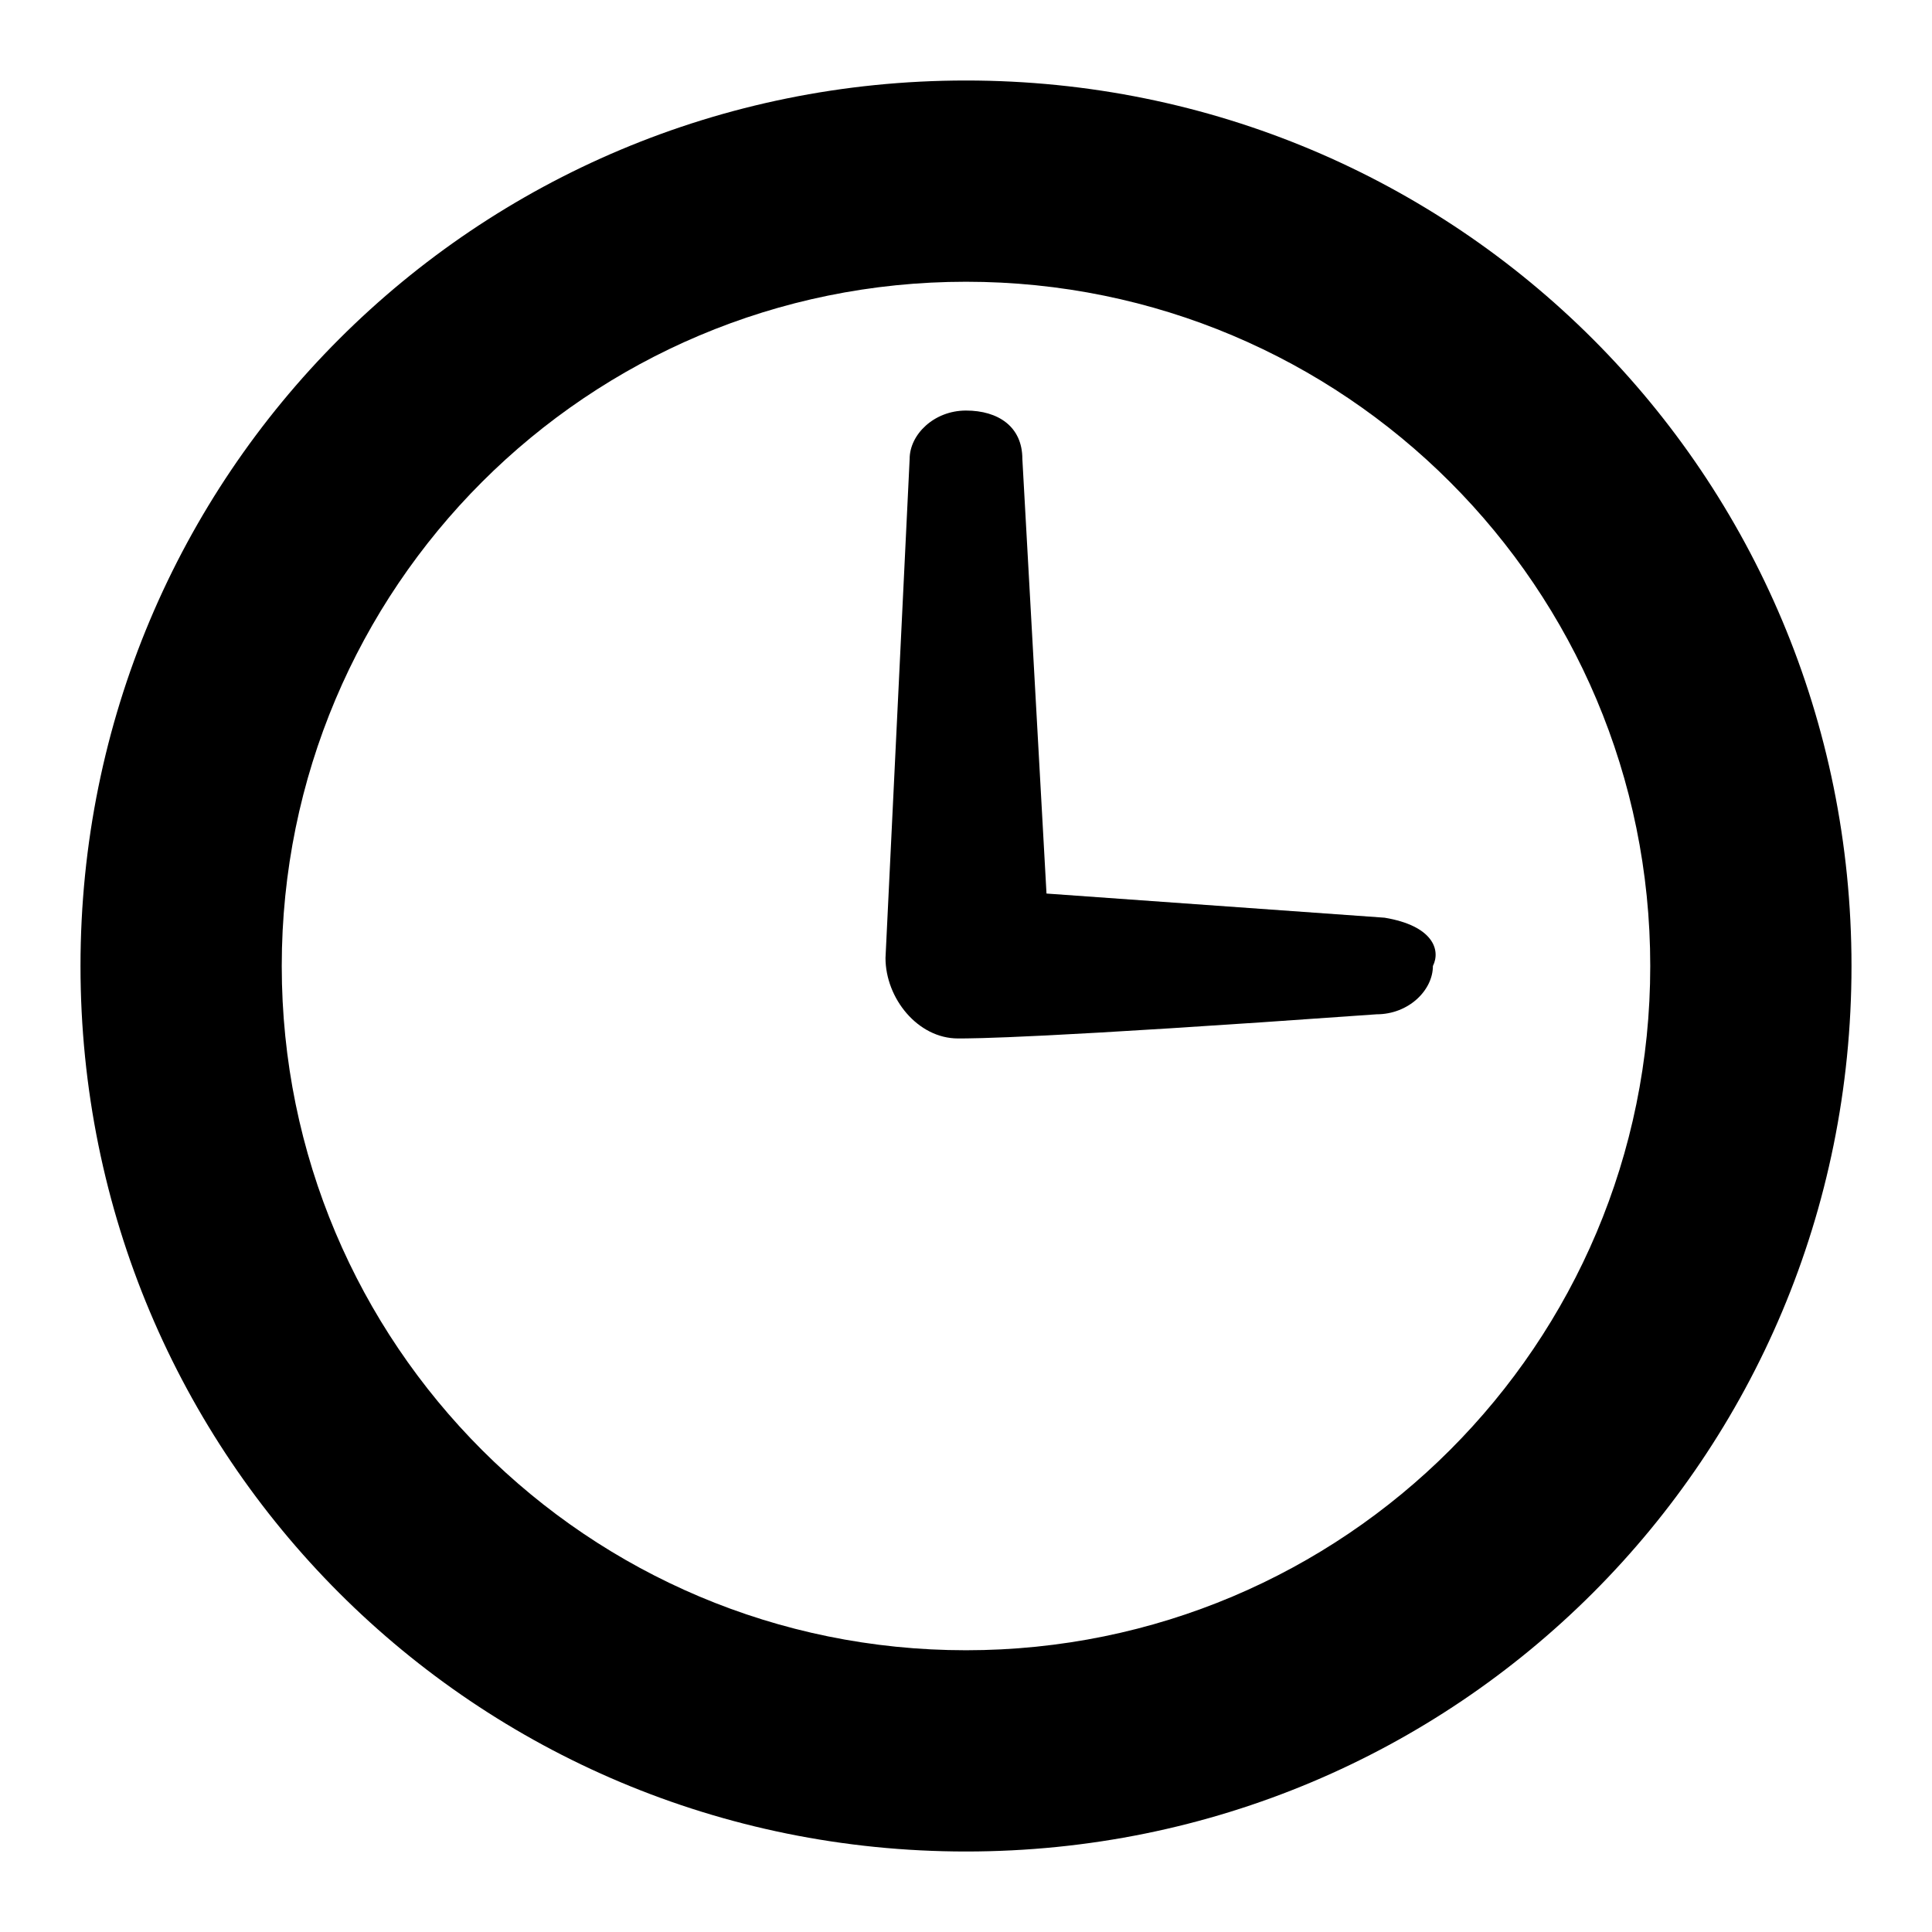<?xml version="1.0" encoding="utf-8"?>
<!-- Generator: Adobe Illustrator 21.0.2, SVG Export Plug-In . SVG Version: 6.00 Build 0) -->
<!DOCTYPE svg PUBLIC "-//W3C//DTD SVG 1.1//EN" "http://www.w3.org/Graphics/SVG/1.1/DTD/svg11.dtd">
<svg width="32px" height="32px" viewBox="0 0 24 24">
	<style type="text/css">
		.st0{fill:none;}
		.st1{fill:#39870C;}
		.st2{fill:#D52B1E;}
		.st3{display:none;}
		.st4{display:none;fill:#FFFFFF;}
	</style>
	<g id="box">
		<g>
			<rect class="st0" width="24" height="24" fill="none" />
		</g>
	</g>
	<g id="icon">
		<g>
			<path d="M12,1C5.9,1,1,5.9,1,12s4.9,11,11,11s11-4.9,11-11S18.1,1,12,1z M12,20.5c-4.7,0-8.5-3.8-8.5-8.5S7.3,3.5,12,3.5
			s8.5,3.8,8.5,8.5S16.7,20.5,12,20.5z" />
			<path d="M17.2,11.4L17.2,11.4L13,11.1l-0.3-5.4c0-0.4-0.3-0.6-0.7-0.6c-0.4,0-0.7,0.3-0.7,0.6L11,11.9c0,0.5,0.4,1,0.9,1l0,0
			c0.2,0,1,0,5.2-0.3c0.4,0,0.7-0.3,0.7-0.6C17.9,11.8,17.8,11.5,17.2,11.4z" />
		</g>
	</g>
</svg>

